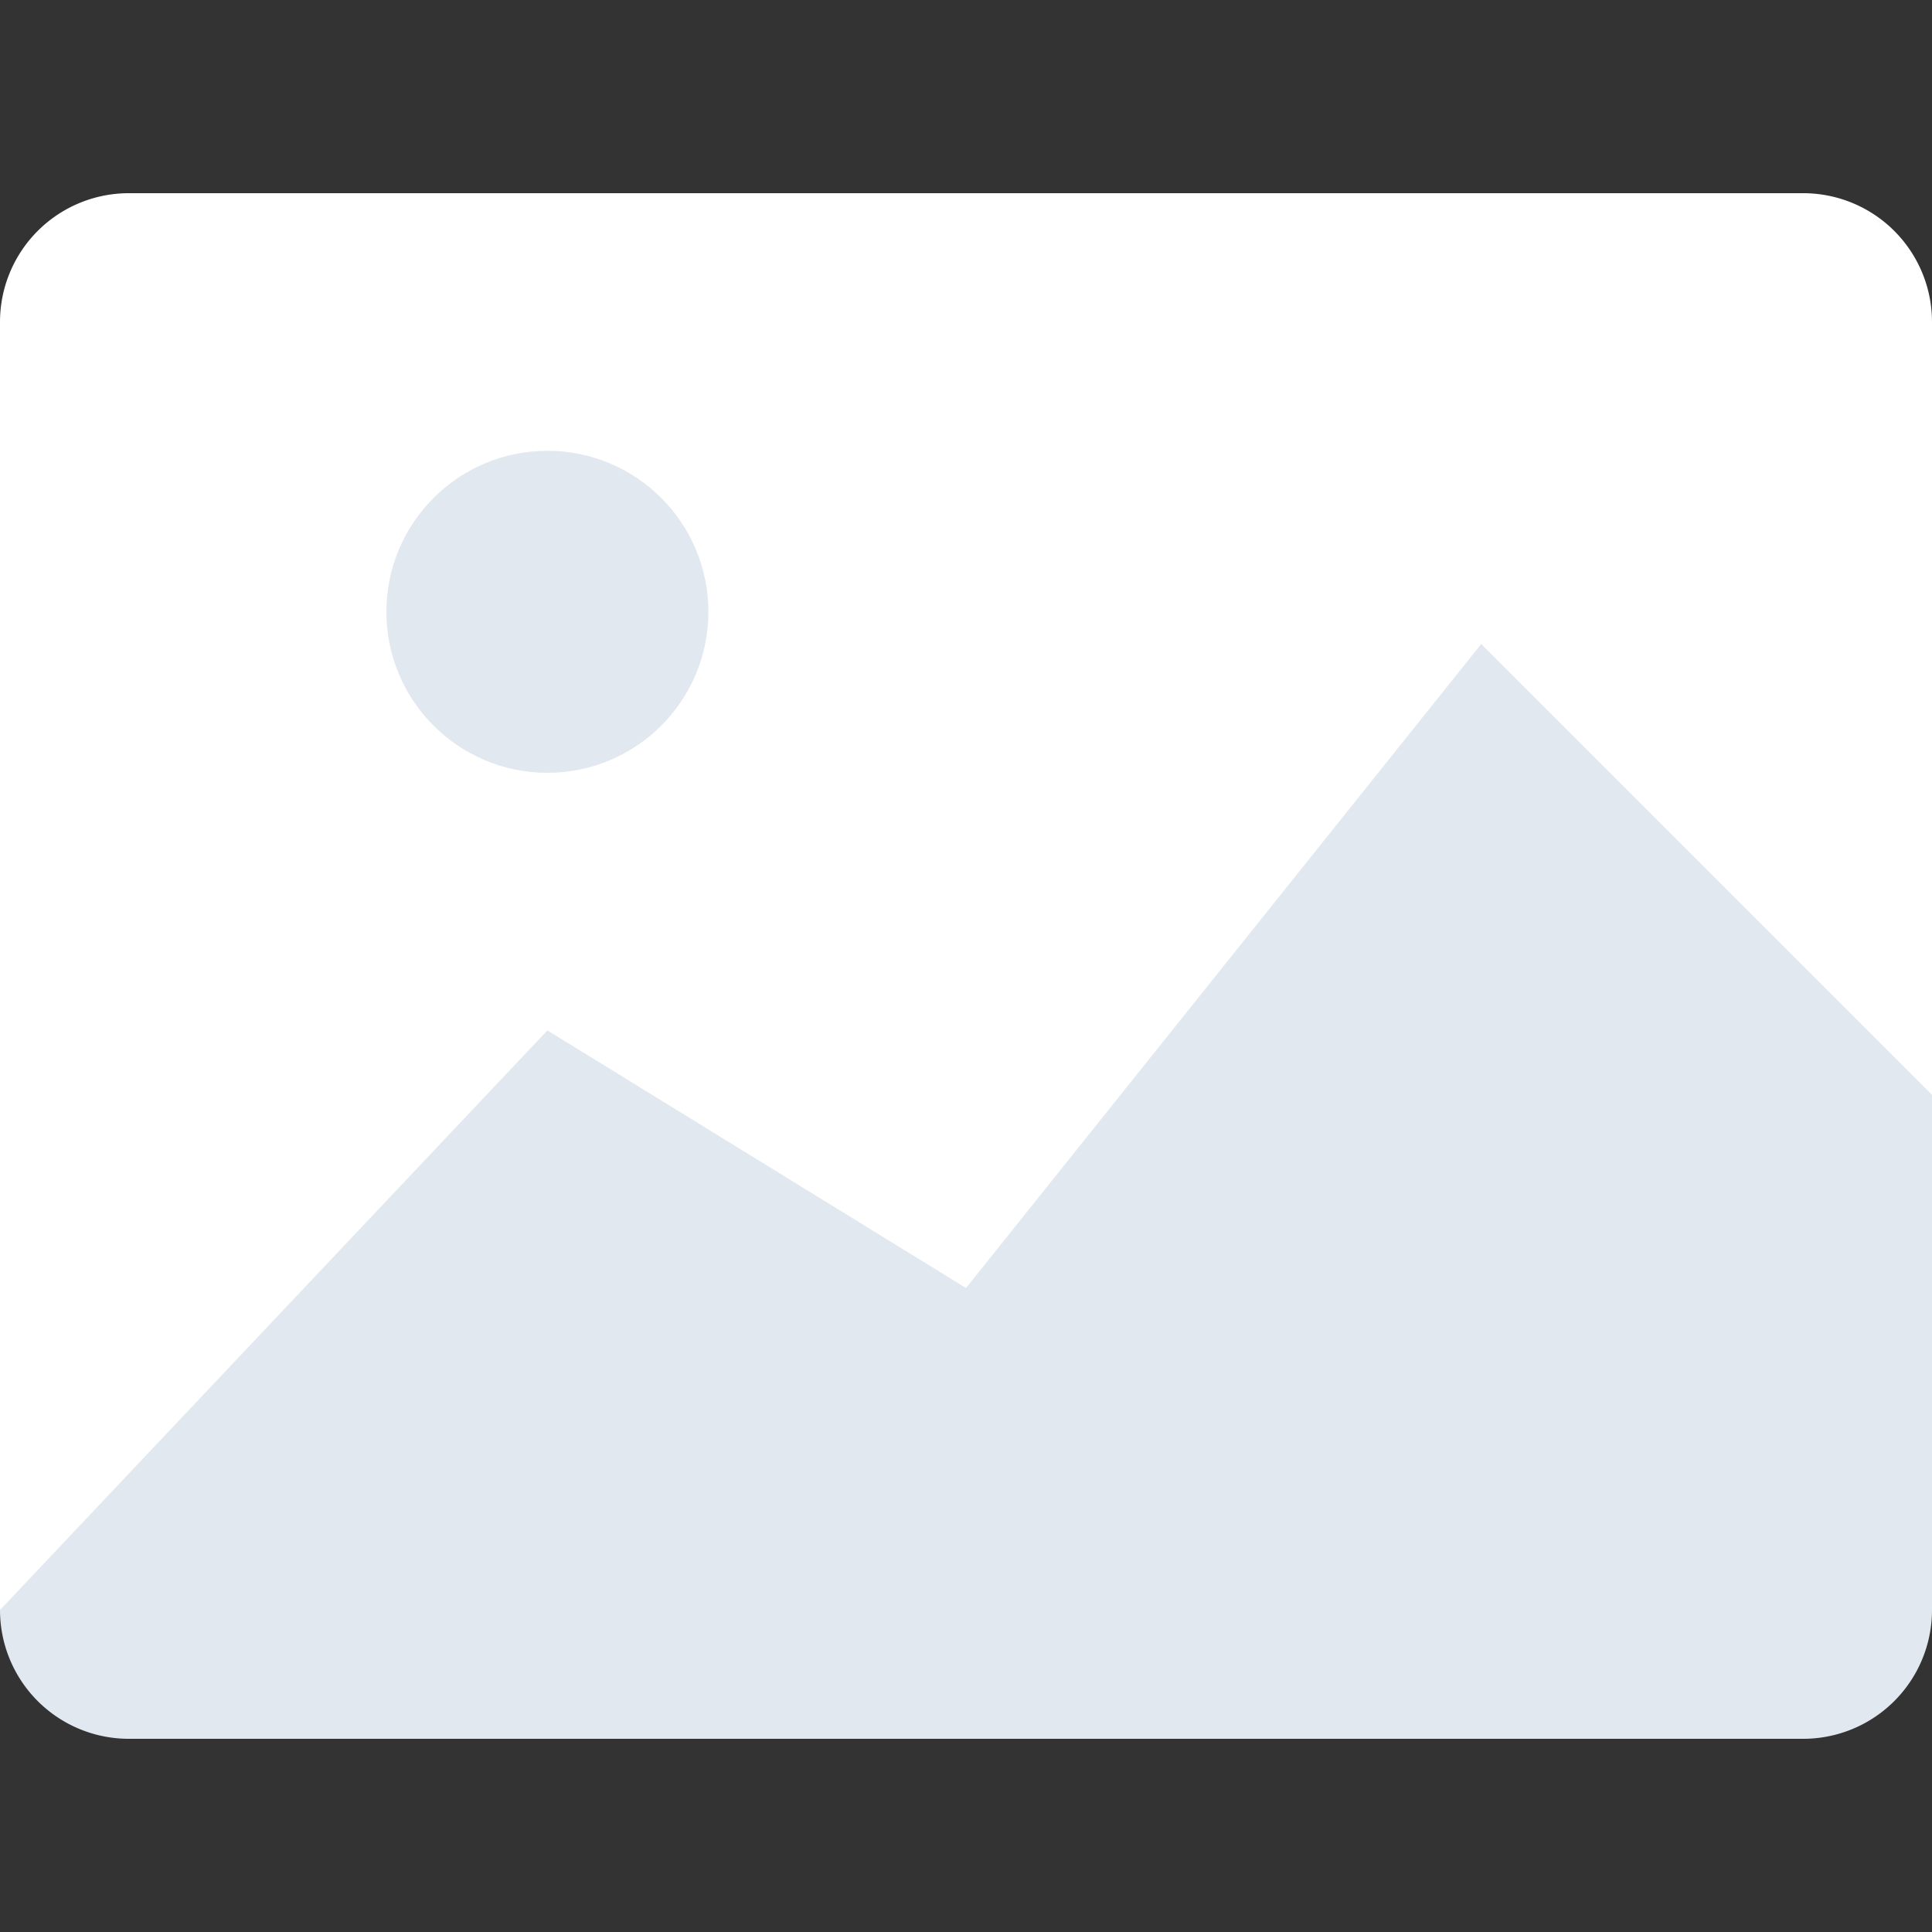 <svg xmlns="http://www.w3.org/2000/svg" width="30" height="30" fill-rule="evenodd" xmlns:v="https://vecta.io/nano"><rect width="100%" height="100%" fill="#333333" stroke="none"/><path d="M2 3h26a2 2 0 0 1 2 2v20H0V5a2 2 0 0 1 2-2z" fill="#fff"/><g fill="#e2e8f0"><circle cx="8.5" cy="9.5" r="2.5"/><path d="M0 25l8.5-9 6.5 4 8-10 7 7v8a2 2 0 0 1-2 2H2a2 2 0 0 1-2-2h0z"/></g></svg>